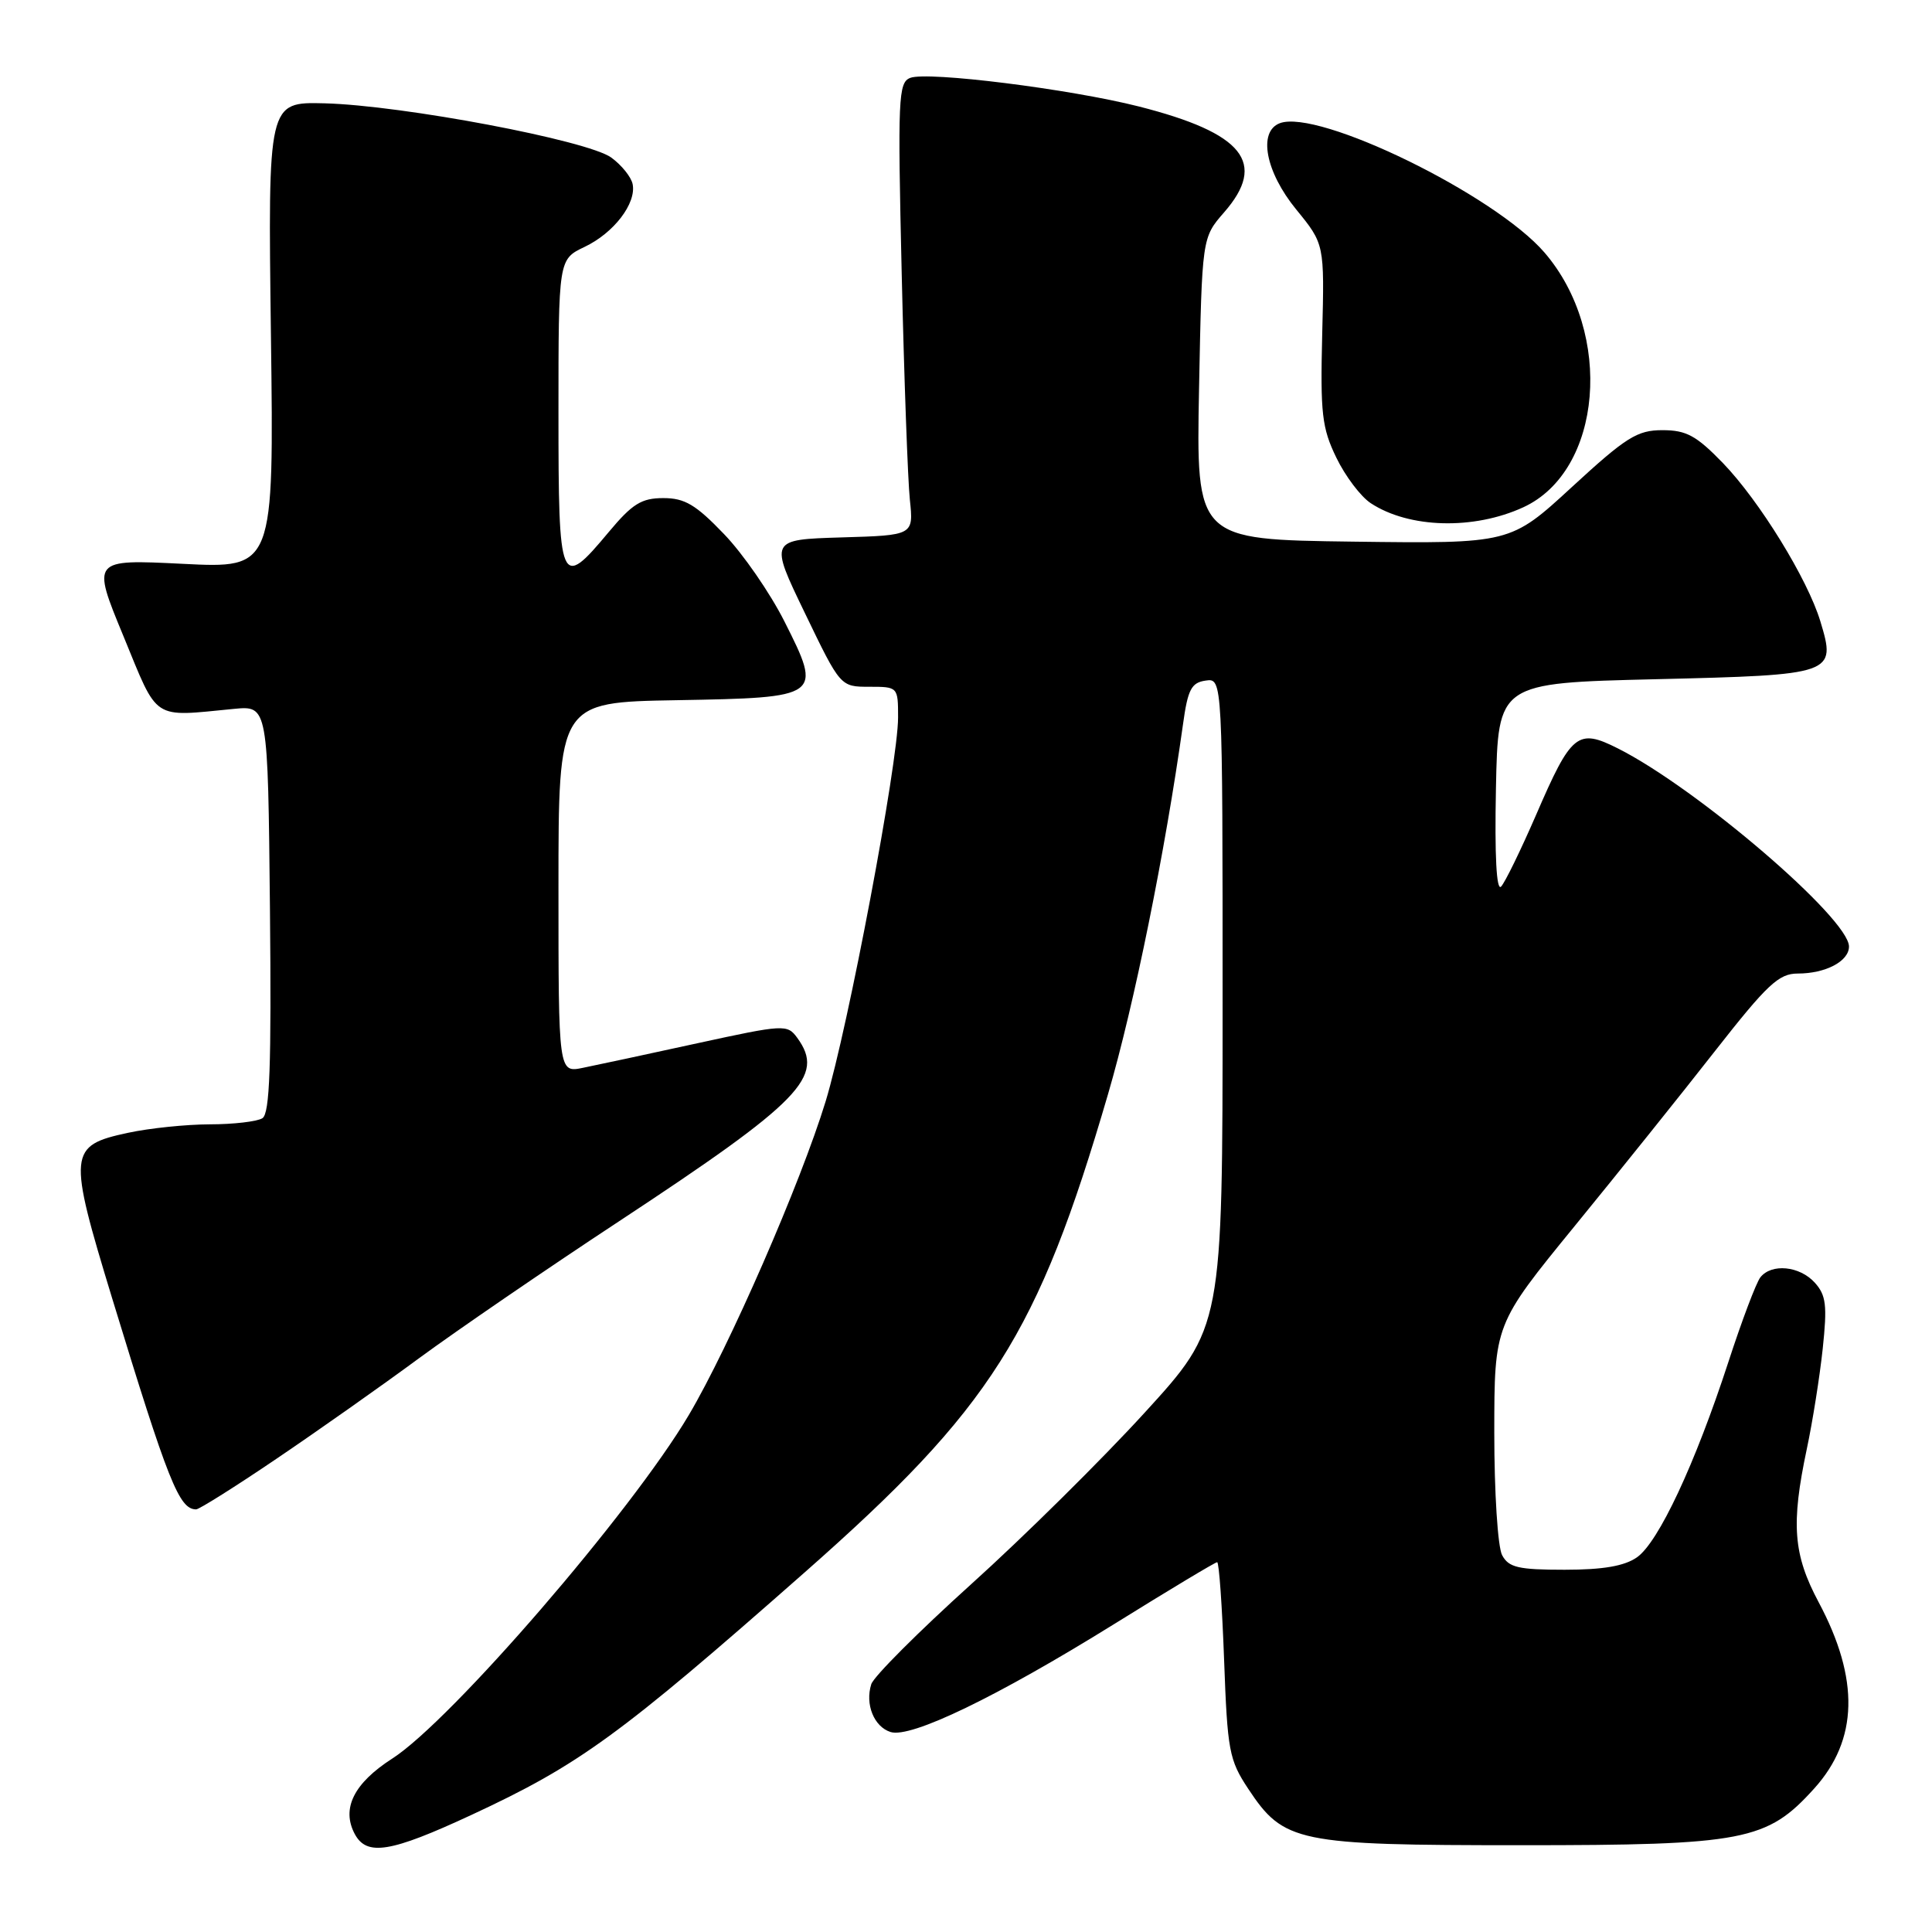<?xml version="1.0" encoding="UTF-8" standalone="no"?>
<!DOCTYPE svg PUBLIC "-//W3C//DTD SVG 1.1//EN" "http://www.w3.org/Graphics/SVG/1.1/DTD/svg11.dtd" >
<svg xmlns="http://www.w3.org/2000/svg" xmlns:xlink="http://www.w3.org/1999/xlink" version="1.1" viewBox="0 0 256 256">
 <g >
 <path fill="currentColor"
d=" M 62.44 240.50 C 76.74 233.86 82.06 230.00 106.60 208.37 C 131.36 186.55 137.50 176.87 146.82 144.98 C 150.29 133.12 154.39 112.86 156.75 96.00 C 157.39 91.34 157.86 90.45 159.76 90.18 C 162.00 89.86 162.00 89.86 162.00 132.87 C 162.00 175.88 162.00 175.88 151.67 187.19 C 145.99 193.41 135.65 203.64 128.69 209.91 C 121.73 216.19 115.77 222.15 115.45 223.16 C 114.60 225.82 115.81 228.80 118.00 229.50 C 120.69 230.36 132.10 224.84 147.66 215.18 C 154.90 210.68 161.02 207.00 161.28 207.00 C 161.53 207.00 161.94 212.83 162.20 219.95 C 162.64 231.98 162.86 233.20 165.40 237.03 C 170.11 244.14 171.84 244.50 201.50 244.50 C 231.12 244.50 234.13 243.92 240.38 237.00 C 246.23 230.53 246.42 222.50 240.98 212.30 C 237.61 205.98 237.30 201.97 239.41 192.00 C 240.17 188.43 241.12 182.45 241.52 178.71 C 242.13 172.95 241.97 171.63 240.47 169.96 C 238.46 167.74 234.74 167.38 233.26 169.25 C 232.71 169.94 230.80 175.00 229.01 180.50 C 224.60 194.02 219.76 204.35 216.91 206.35 C 215.25 207.51 212.43 208.00 207.31 208.00 C 201.18 208.00 199.91 207.70 199.04 206.07 C 198.46 204.99 198.00 197.78 198.00 189.82 C 198.01 175.50 198.01 175.50 208.62 162.50 C 214.46 155.35 222.85 144.89 227.26 139.25 C 234.18 130.42 235.70 129.00 238.21 129.00 C 241.91 129.00 245.00 127.37 245.00 125.42 C 245.00 121.71 224.87 104.45 214.38 99.17 C 209.04 96.48 208.22 97.14 203.53 108.00 C 201.50 112.67 199.42 116.94 198.90 117.48 C 198.29 118.10 198.04 113.38 198.22 104.48 C 198.50 90.50 198.50 90.50 219.39 90.00 C 243.08 89.43 243.33 89.35 241.21 82.34 C 239.52 76.73 233.13 66.36 228.29 61.35 C 224.77 57.72 223.45 57.00 220.28 57.00 C 216.94 57.00 215.48 57.91 208.30 64.52 C 200.13 72.04 200.13 72.04 179.32 71.77 C 158.50 71.50 158.50 71.50 158.88 51.50 C 159.27 31.50 159.27 31.50 162.19 28.15 C 167.94 21.57 164.78 17.64 150.91 14.11 C 141.76 11.79 122.93 9.43 120.61 10.32 C 119.03 10.93 118.94 12.98 119.48 36.24 C 119.80 50.13 120.29 63.62 120.56 66.21 C 121.06 70.93 121.06 70.93 111.51 71.21 C 101.95 71.50 101.95 71.50 106.66 81.25 C 111.36 91.00 111.36 91.00 115.18 91.00 C 118.98 91.00 119.00 91.02 119.00 95.07 C 119.00 101.10 112.37 136.21 109.40 145.94 C 106.10 156.74 96.62 178.47 91.27 187.50 C 83.68 200.33 59.79 228.00 51.99 233.01 C 46.88 236.29 45.21 239.65 47.01 243.02 C 48.60 245.98 51.74 245.47 62.44 240.50 Z  M 36.61 193.31 C 42.05 189.63 50.55 183.64 55.50 179.99 C 60.45 176.35 72.40 168.16 82.05 161.81 C 106.20 145.90 109.37 142.63 105.64 137.52 C 104.32 135.71 103.92 135.73 92.39 138.24 C 85.85 139.67 79.04 141.13 77.25 141.49 C 74.00 142.16 74.00 142.16 74.00 117.60 C 74.00 93.05 74.00 93.05 89.64 92.78 C 108.88 92.44 108.99 92.36 103.94 82.34 C 102.05 78.59 98.45 73.37 95.93 70.76 C 92.20 66.87 90.73 66.00 87.90 66.00 C 85.00 66.00 83.79 66.75 80.66 70.50 C 74.21 78.22 74.00 77.73 74.00 54.69 C 74.00 34.37 74.00 34.37 77.45 32.72 C 81.33 30.88 84.33 26.96 83.83 24.41 C 83.65 23.47 82.38 21.89 81.00 20.88 C 77.88 18.60 53.34 13.96 43.00 13.69 C 35.50 13.50 35.50 13.50 35.90 44.41 C 36.30 75.32 36.30 75.32 24.22 74.71 C 12.15 74.11 12.15 74.11 16.36 84.30 C 21.03 95.65 20.03 94.99 31.00 93.93 C 35.50 93.50 35.50 93.50 35.77 120.43 C 35.97 141.31 35.75 147.54 34.77 148.17 C 34.07 148.61 30.93 148.98 27.80 148.98 C 24.66 148.99 19.80 149.49 16.98 150.10 C 9.05 151.80 8.97 152.70 14.87 172.06 C 22.30 196.40 23.74 200.00 25.99 200.00 C 26.39 200.00 31.18 196.99 36.61 193.31 Z  M 201.84 67.22 C 212.33 62.40 213.86 44.17 204.66 33.47 C 198.07 25.81 174.66 14.38 169.57 16.33 C 166.67 17.45 167.69 22.78 171.75 27.75 C 175.50 32.34 175.50 32.34 175.20 44.26 C 174.94 54.80 175.16 56.70 177.07 60.64 C 178.26 63.10 180.31 65.81 181.64 66.68 C 186.71 70.01 195.27 70.24 201.84 67.22 Z "/>
</g>
</svg>